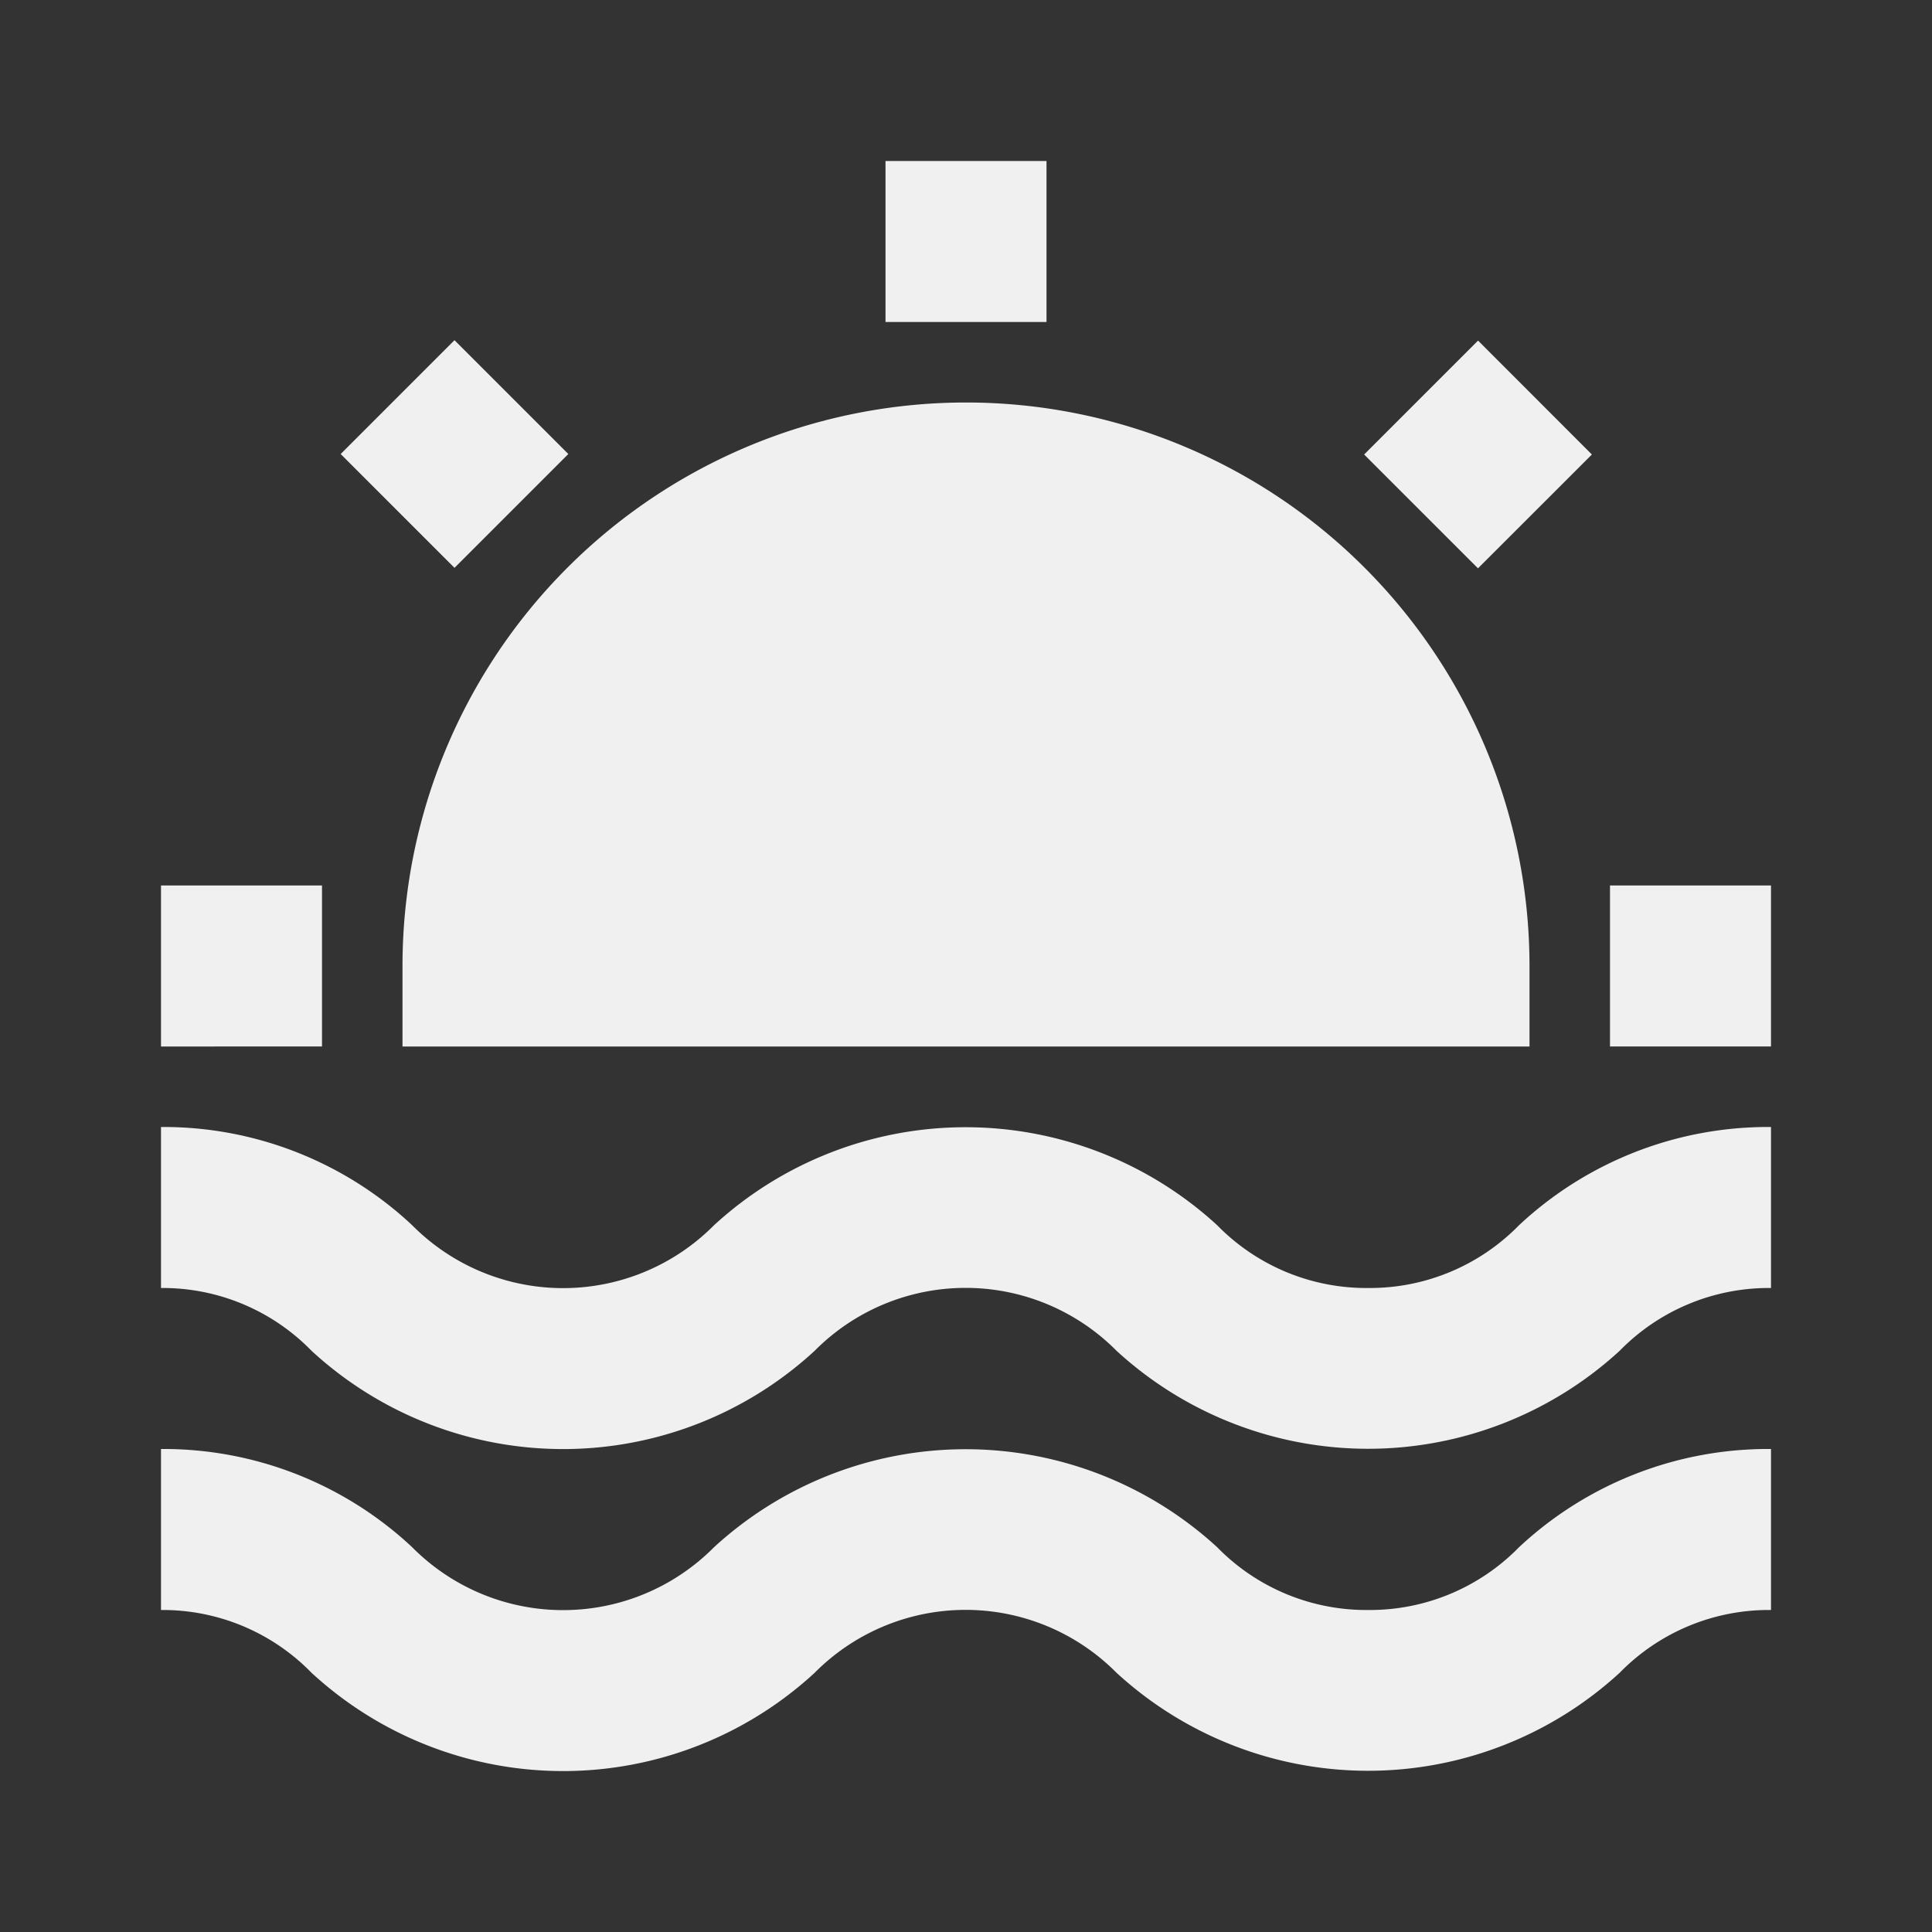 <svg viewBox="0 0 24 24" xmlns="http://www.w3.org/2000/svg"><rect x="0" y="0" width="24" height="24" fill="#333333" stroke="none"/><g data-name="Layer 2"><path d="M17 20a2.59 2.59 0 0 1-1.88-.78 4.62 4.62 0 0 0-6.25 0 2.64 2.64 0 0 1-3.75 0A4.52 4.52 0 0 0 2 18v2a2.58 2.58 0 0 1 1.87.78 4.61 4.61 0 0 0 6.25 0 2.64 2.64 0 0 1 3.75 0 4.62 4.62 0 0 0 6.25 0A2.59 2.59 0 0 1 22 20v-2a4.53 4.53 0 0 0-3.13 1.22A2.59 2.59 0 0 1 17 20Z" fill="#f0f0f0" class="fill-000000"></path><path d="M17 16a2.59 2.59 0 0 1-1.88-.78 4.62 4.62 0 0 0-6.25 0 2.64 2.64 0 0 1-3.75 0A4.52 4.52 0 0 0 2 14v2a2.58 2.58 0 0 1 1.87.78 4.61 4.61 0 0 0 6.25 0 2.64 2.64 0 0 1 3.75 0 4.62 4.62 0 0 0 6.25 0A2.59 2.59 0 0 1 22 16v-2a4.53 4.53 0 0 0-3.13 1.22A2.59 2.59 0 0 1 17 16ZM5 13h14v-1a7 7 0 0 0-14 0ZM11 2h2v2h-2zM4.232 5.64l1.414-1.414L7.06 5.64 5.646 7.054zM2 11h2v2H2zM20 11h2v2h-2zM16.946 5.646l1.415-1.415 1.414 1.415L18.36 7.06z" fill="#f0f0f0" class="fill-000000"></path></g></svg>